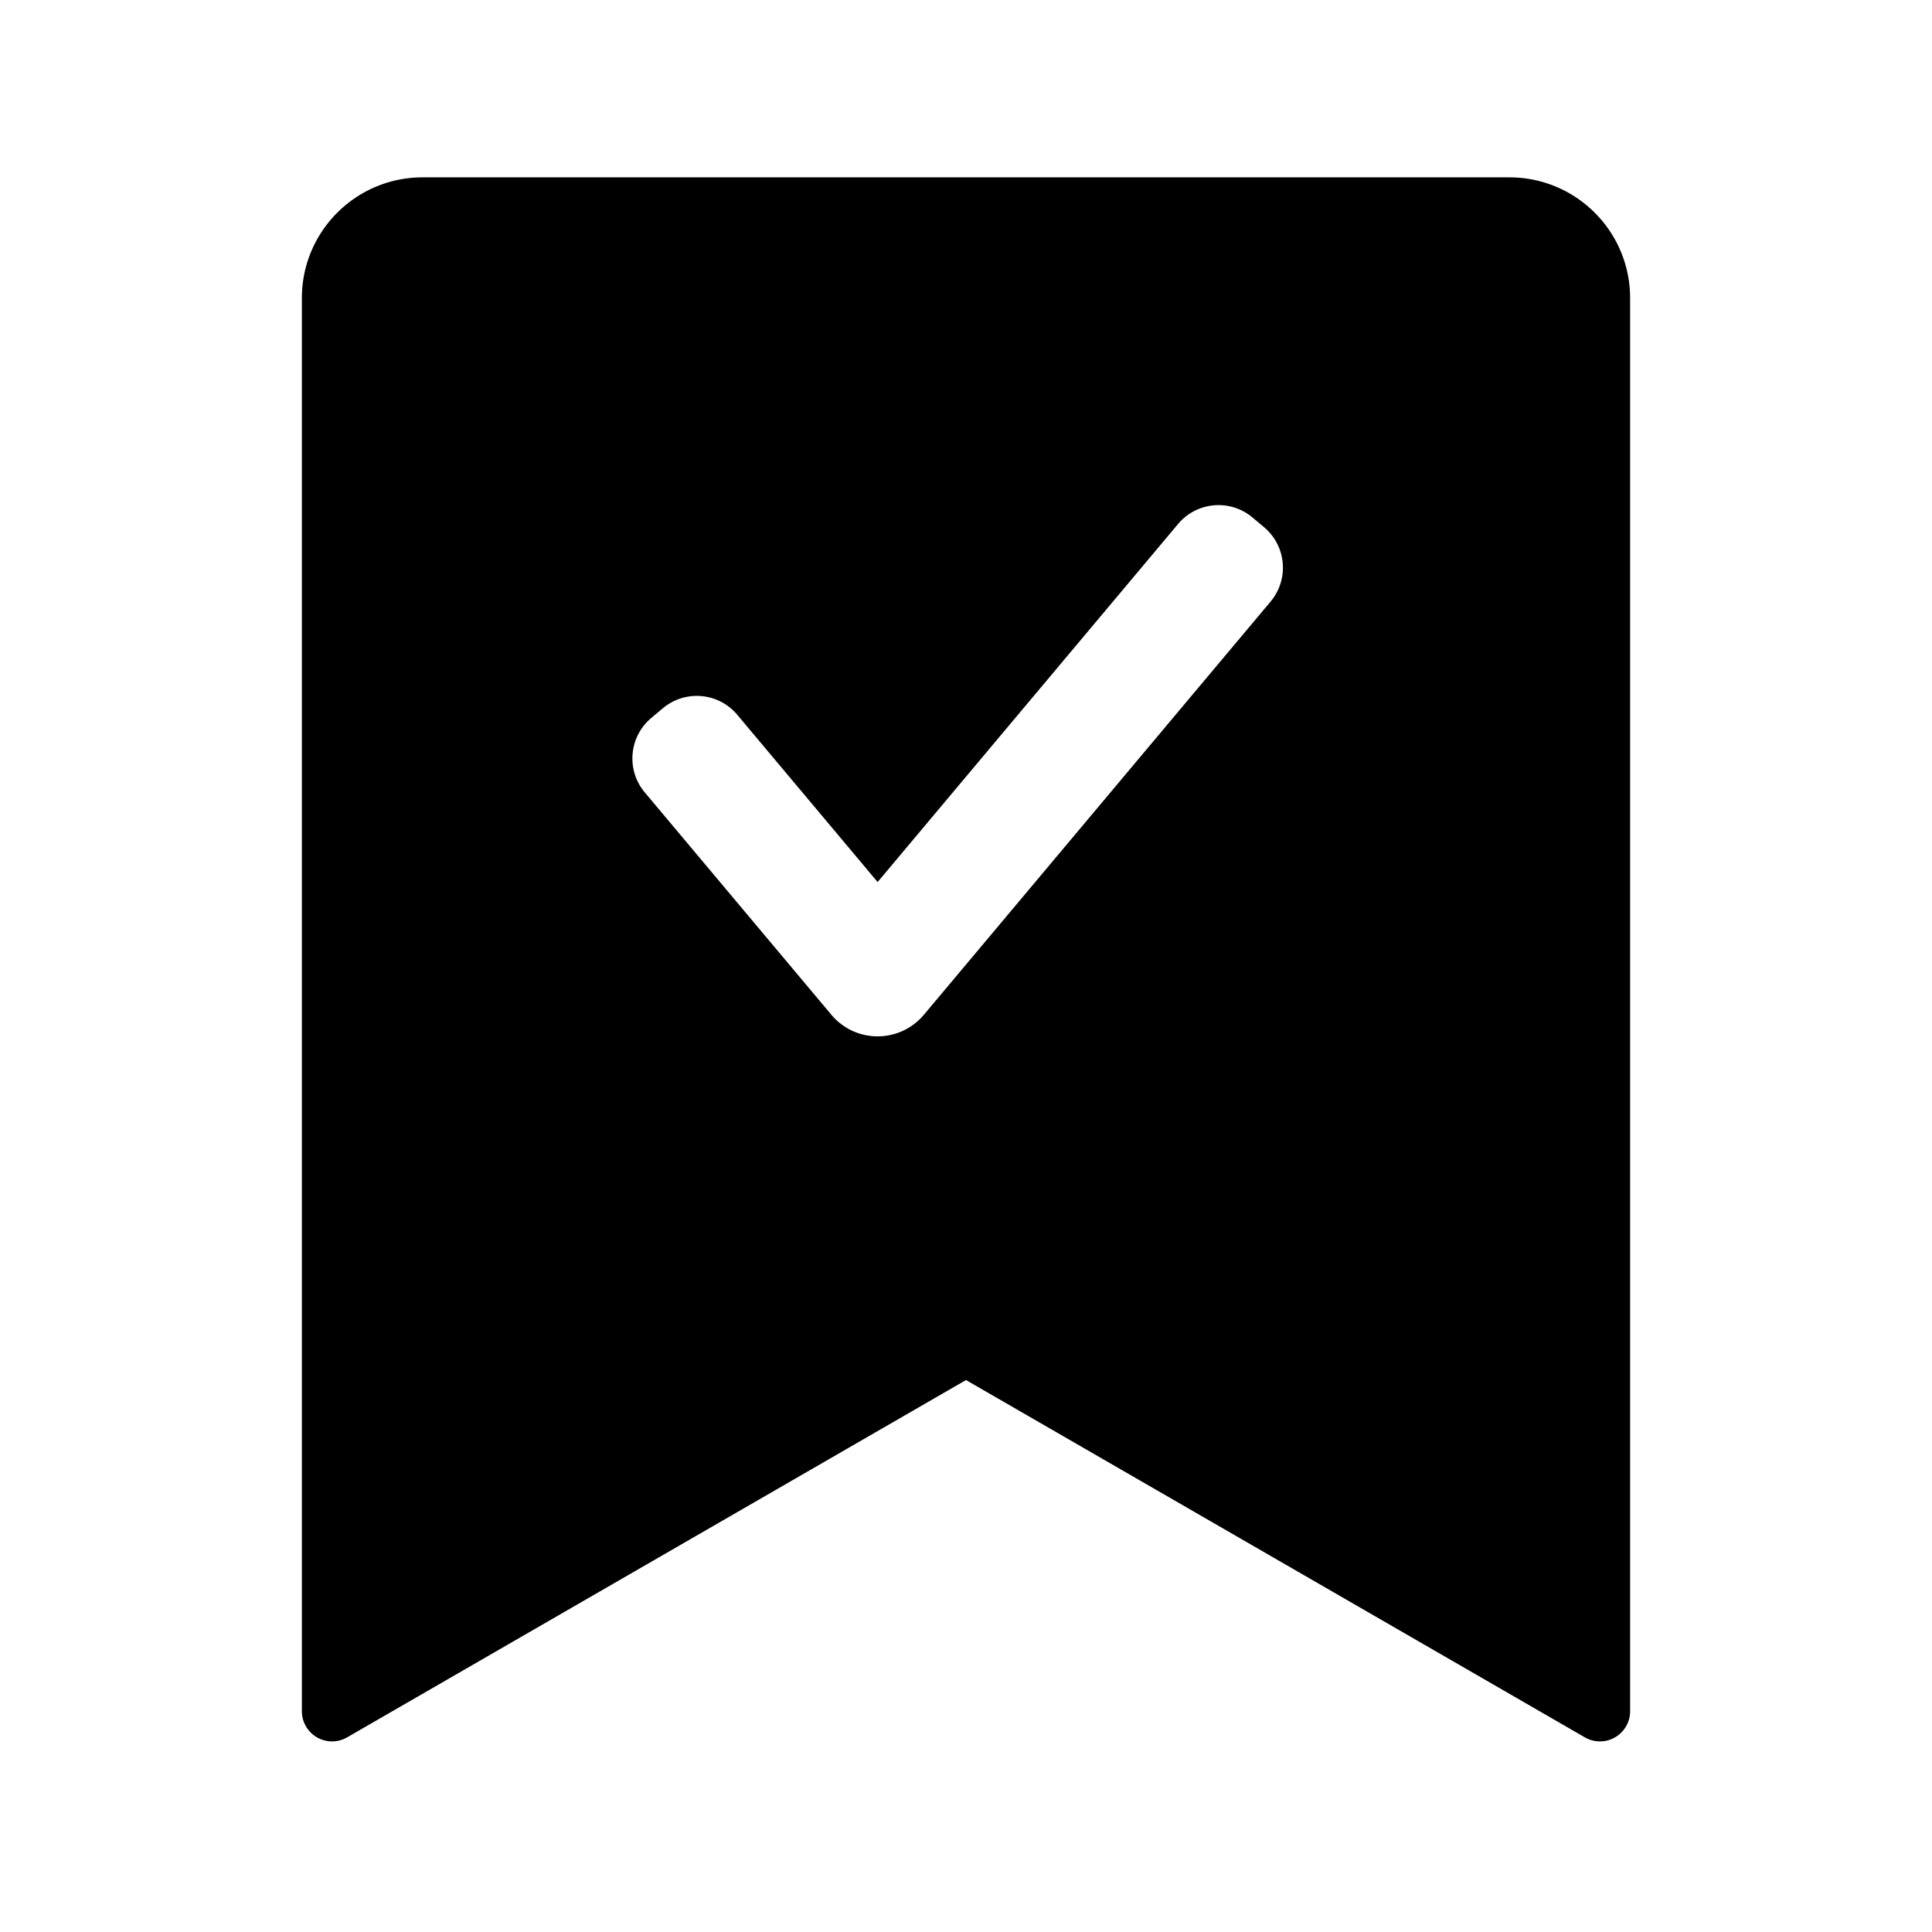 <?xml version="1.0" standalone="no"?><!DOCTYPE svg PUBLIC "-//W3C//DTD SVG 1.1//EN" "http://www.w3.org/Graphics/SVG/1.1/DTD/svg11.dtd"><svg class="icon" width="200px" height="200.00px" viewBox="0 0 1024 1024" version="1.1" xmlns="http://www.w3.org/2000/svg"><path d="M800 94c35.346 0 64 28.654 64 64v748.972c0 8.836-7.163 16.003-16 16.003-2.809 0-5.568-0.743-8-2.147L512.01 731.457h-0.008L183.999 920.829c-7.653 4.418-17.438 1.796-21.856-5.857a16 16 0 0 1-2.144-8V158c0-35.346 28.654-64 64-64H800zM663.843 274.276c-11.846-9.94-29.507-8.394-39.448 3.452L465.156 467.5l-74.389-88.652c-9.94-11.846-27.6-13.392-39.447-3.452l-6.128 5.143-0.353 0.3c-11.523 9.992-12.939 27.42-3.098 39.147l98.905 117.867a32 32 0 0 0 3.944 3.944c13.538 11.36 33.722 9.594 45.082-3.944l183.75-218.987c9.94-11.846 8.395-29.507-3.45-39.447z" /></svg>